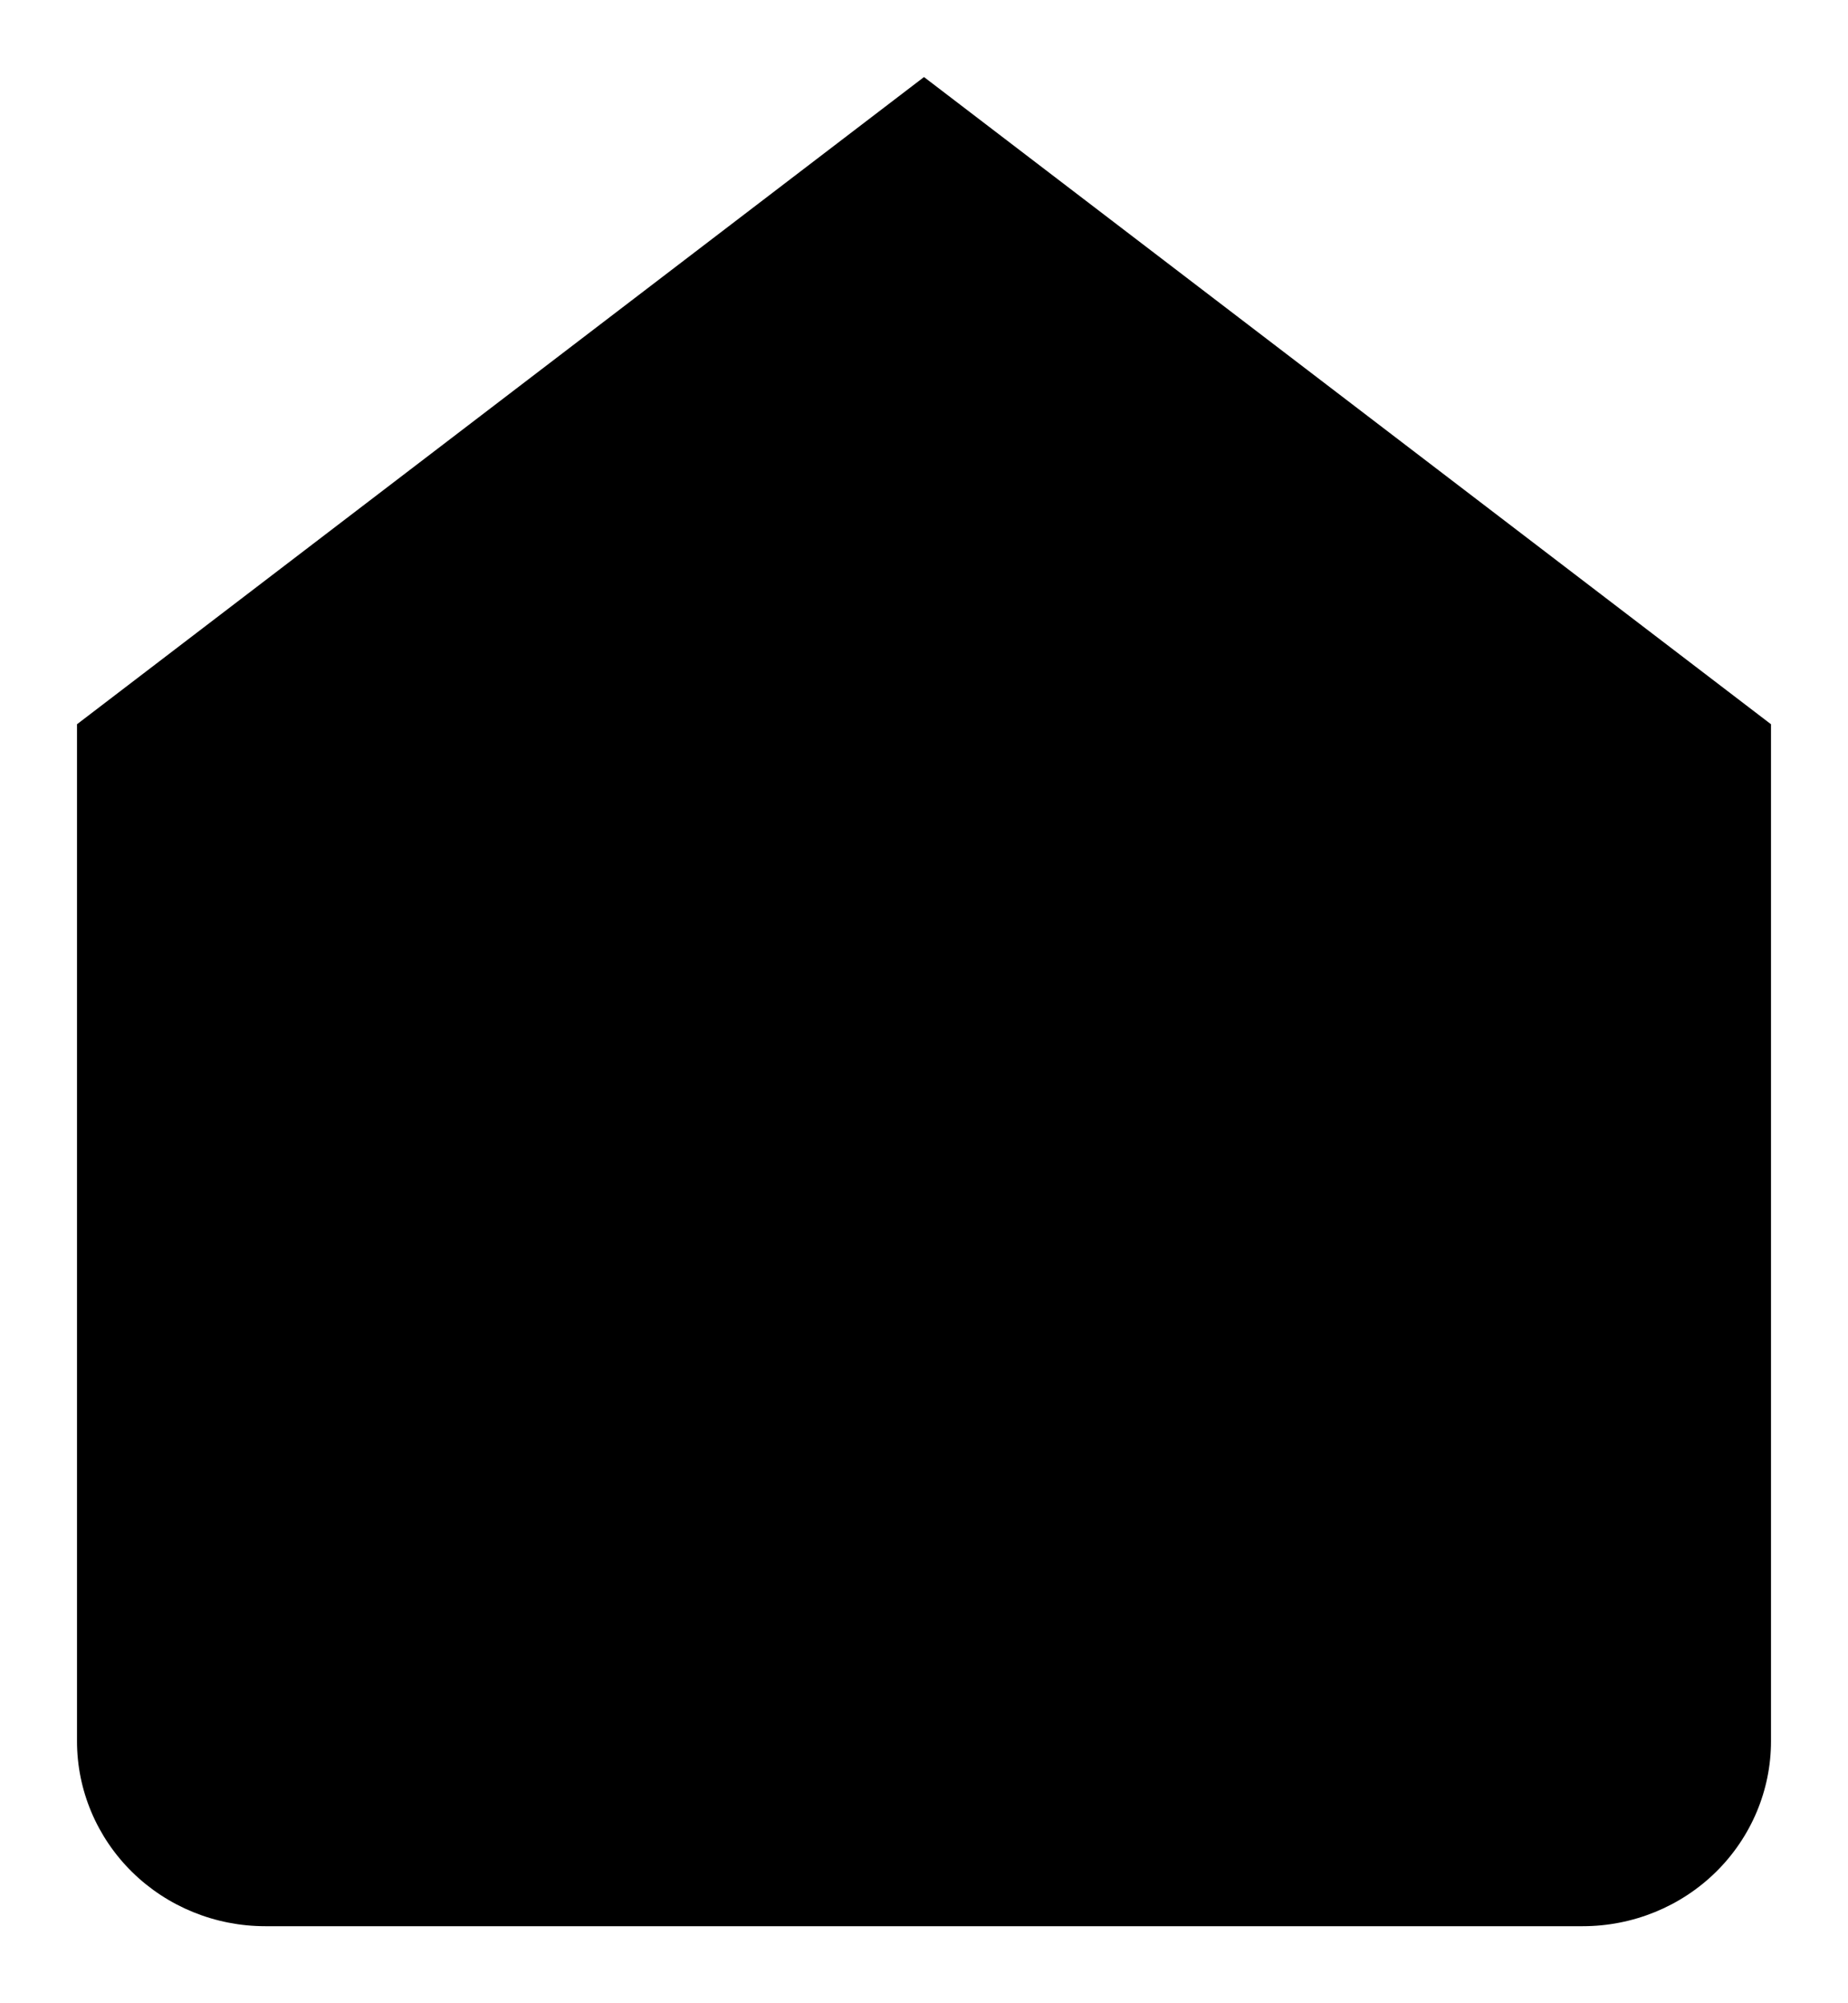 <svg width="24" height="26" viewBox="0 0 24 26" fill="inherit" xmlns="http://www.w3.org/2000/svg">
<path d="M1 9.4L12 1L23 9.4V22.6C23 23.236 22.742 23.847 22.284 24.297C21.826 24.747 21.204 25 20.556 25H3.444C2.796 25 2.174 24.747 1.716 24.297C1.258 23.847 1 23.236 1 22.6V9.4Z" stroke="inherit" stroke-opacity="0.2" stroke-width="2" stroke-linecap="round" stroke-linejoin="round"/>
</svg>
